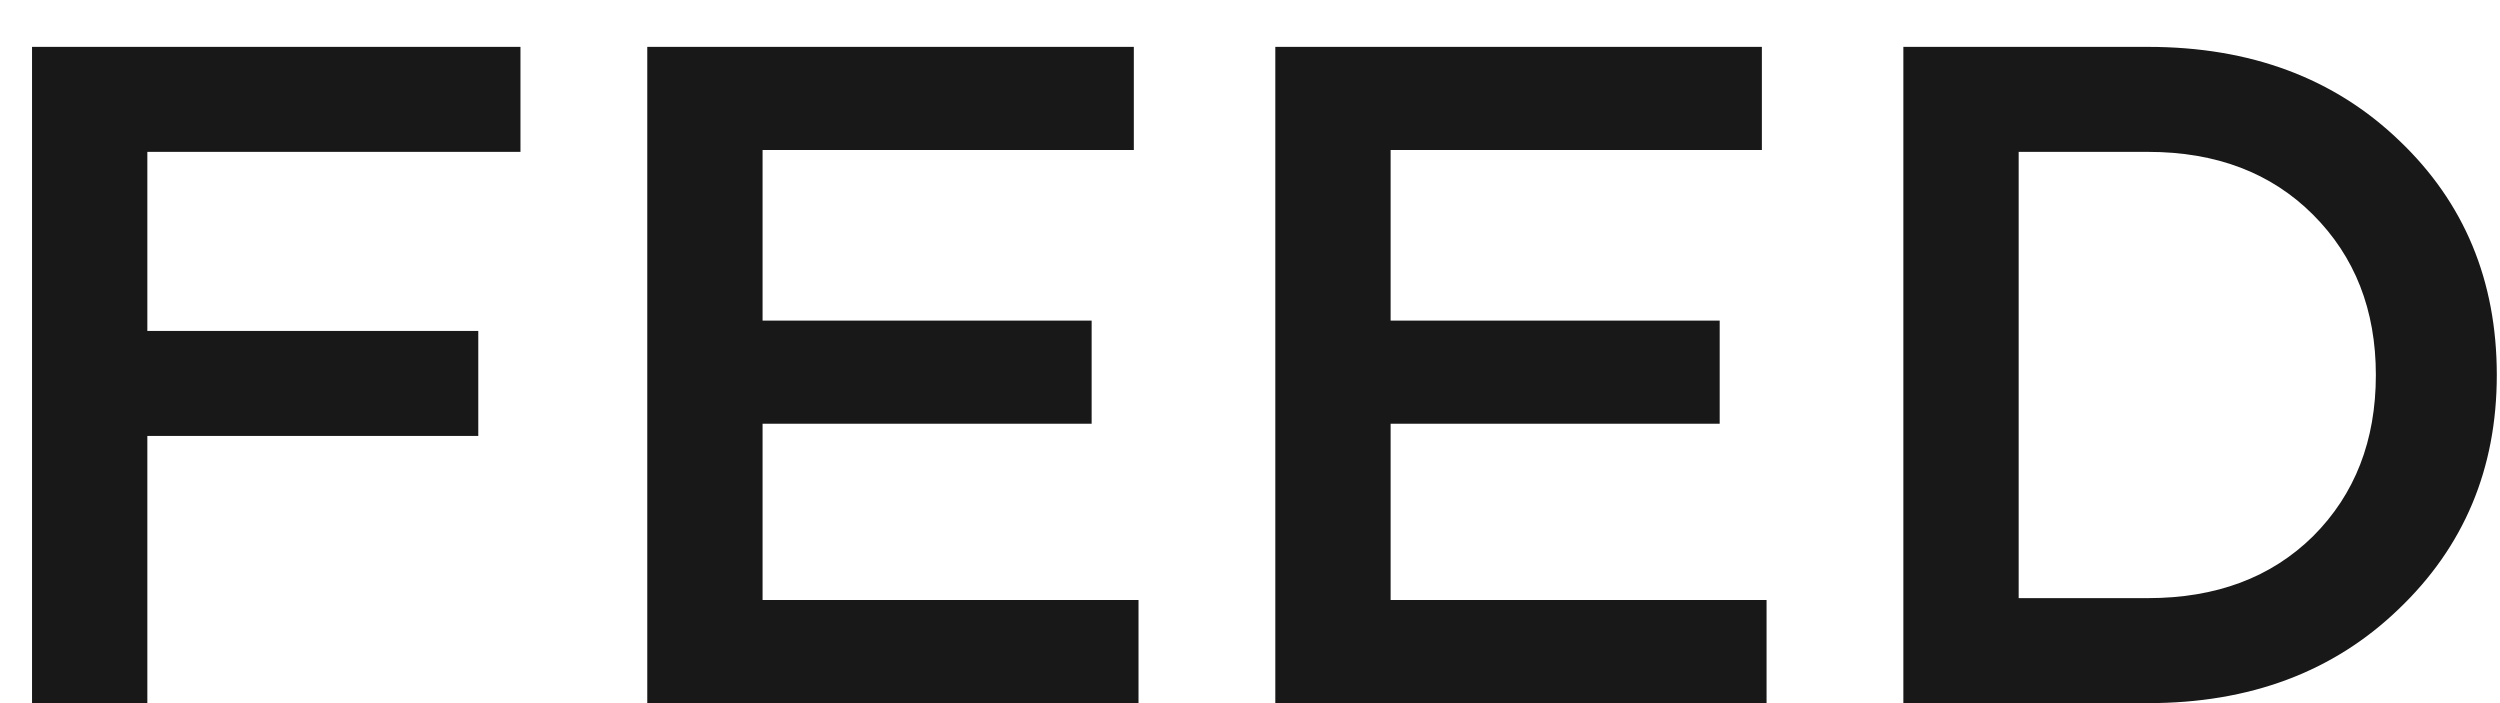 <svg width="32" height="9" viewBox="0 0 32 9" fill="none" xmlns="http://www.w3.org/2000/svg">
<path d="M0.41 9V0.6H6.662V1.944H1.886V4.236H6.122V5.58H1.886V9H0.41ZM8.285 9V0.6H14.513V1.92H9.761V4.104H13.973V5.424H9.761V7.68H14.573V9H8.285ZM16.324 9V0.6H22.552V1.92H17.8V4.104H22.012V5.424H17.8V7.68H22.612V9H16.324ZM24.363 9V0.6H27.495C28.807 0.6 29.879 1 30.711 1.8C31.543 2.592 31.959 3.592 31.959 4.8C31.959 6 31.539 7 30.699 7.8C29.867 8.6 28.799 9 27.495 9H24.363ZM25.839 7.656H27.495C28.367 7.656 29.071 7.392 29.607 6.864C30.143 6.328 30.411 5.64 30.411 4.8C30.411 3.968 30.143 3.284 29.607 2.748C29.071 2.212 28.367 1.944 27.495 1.944H25.839V7.656Z" fill="#181818"/>
</svg>
